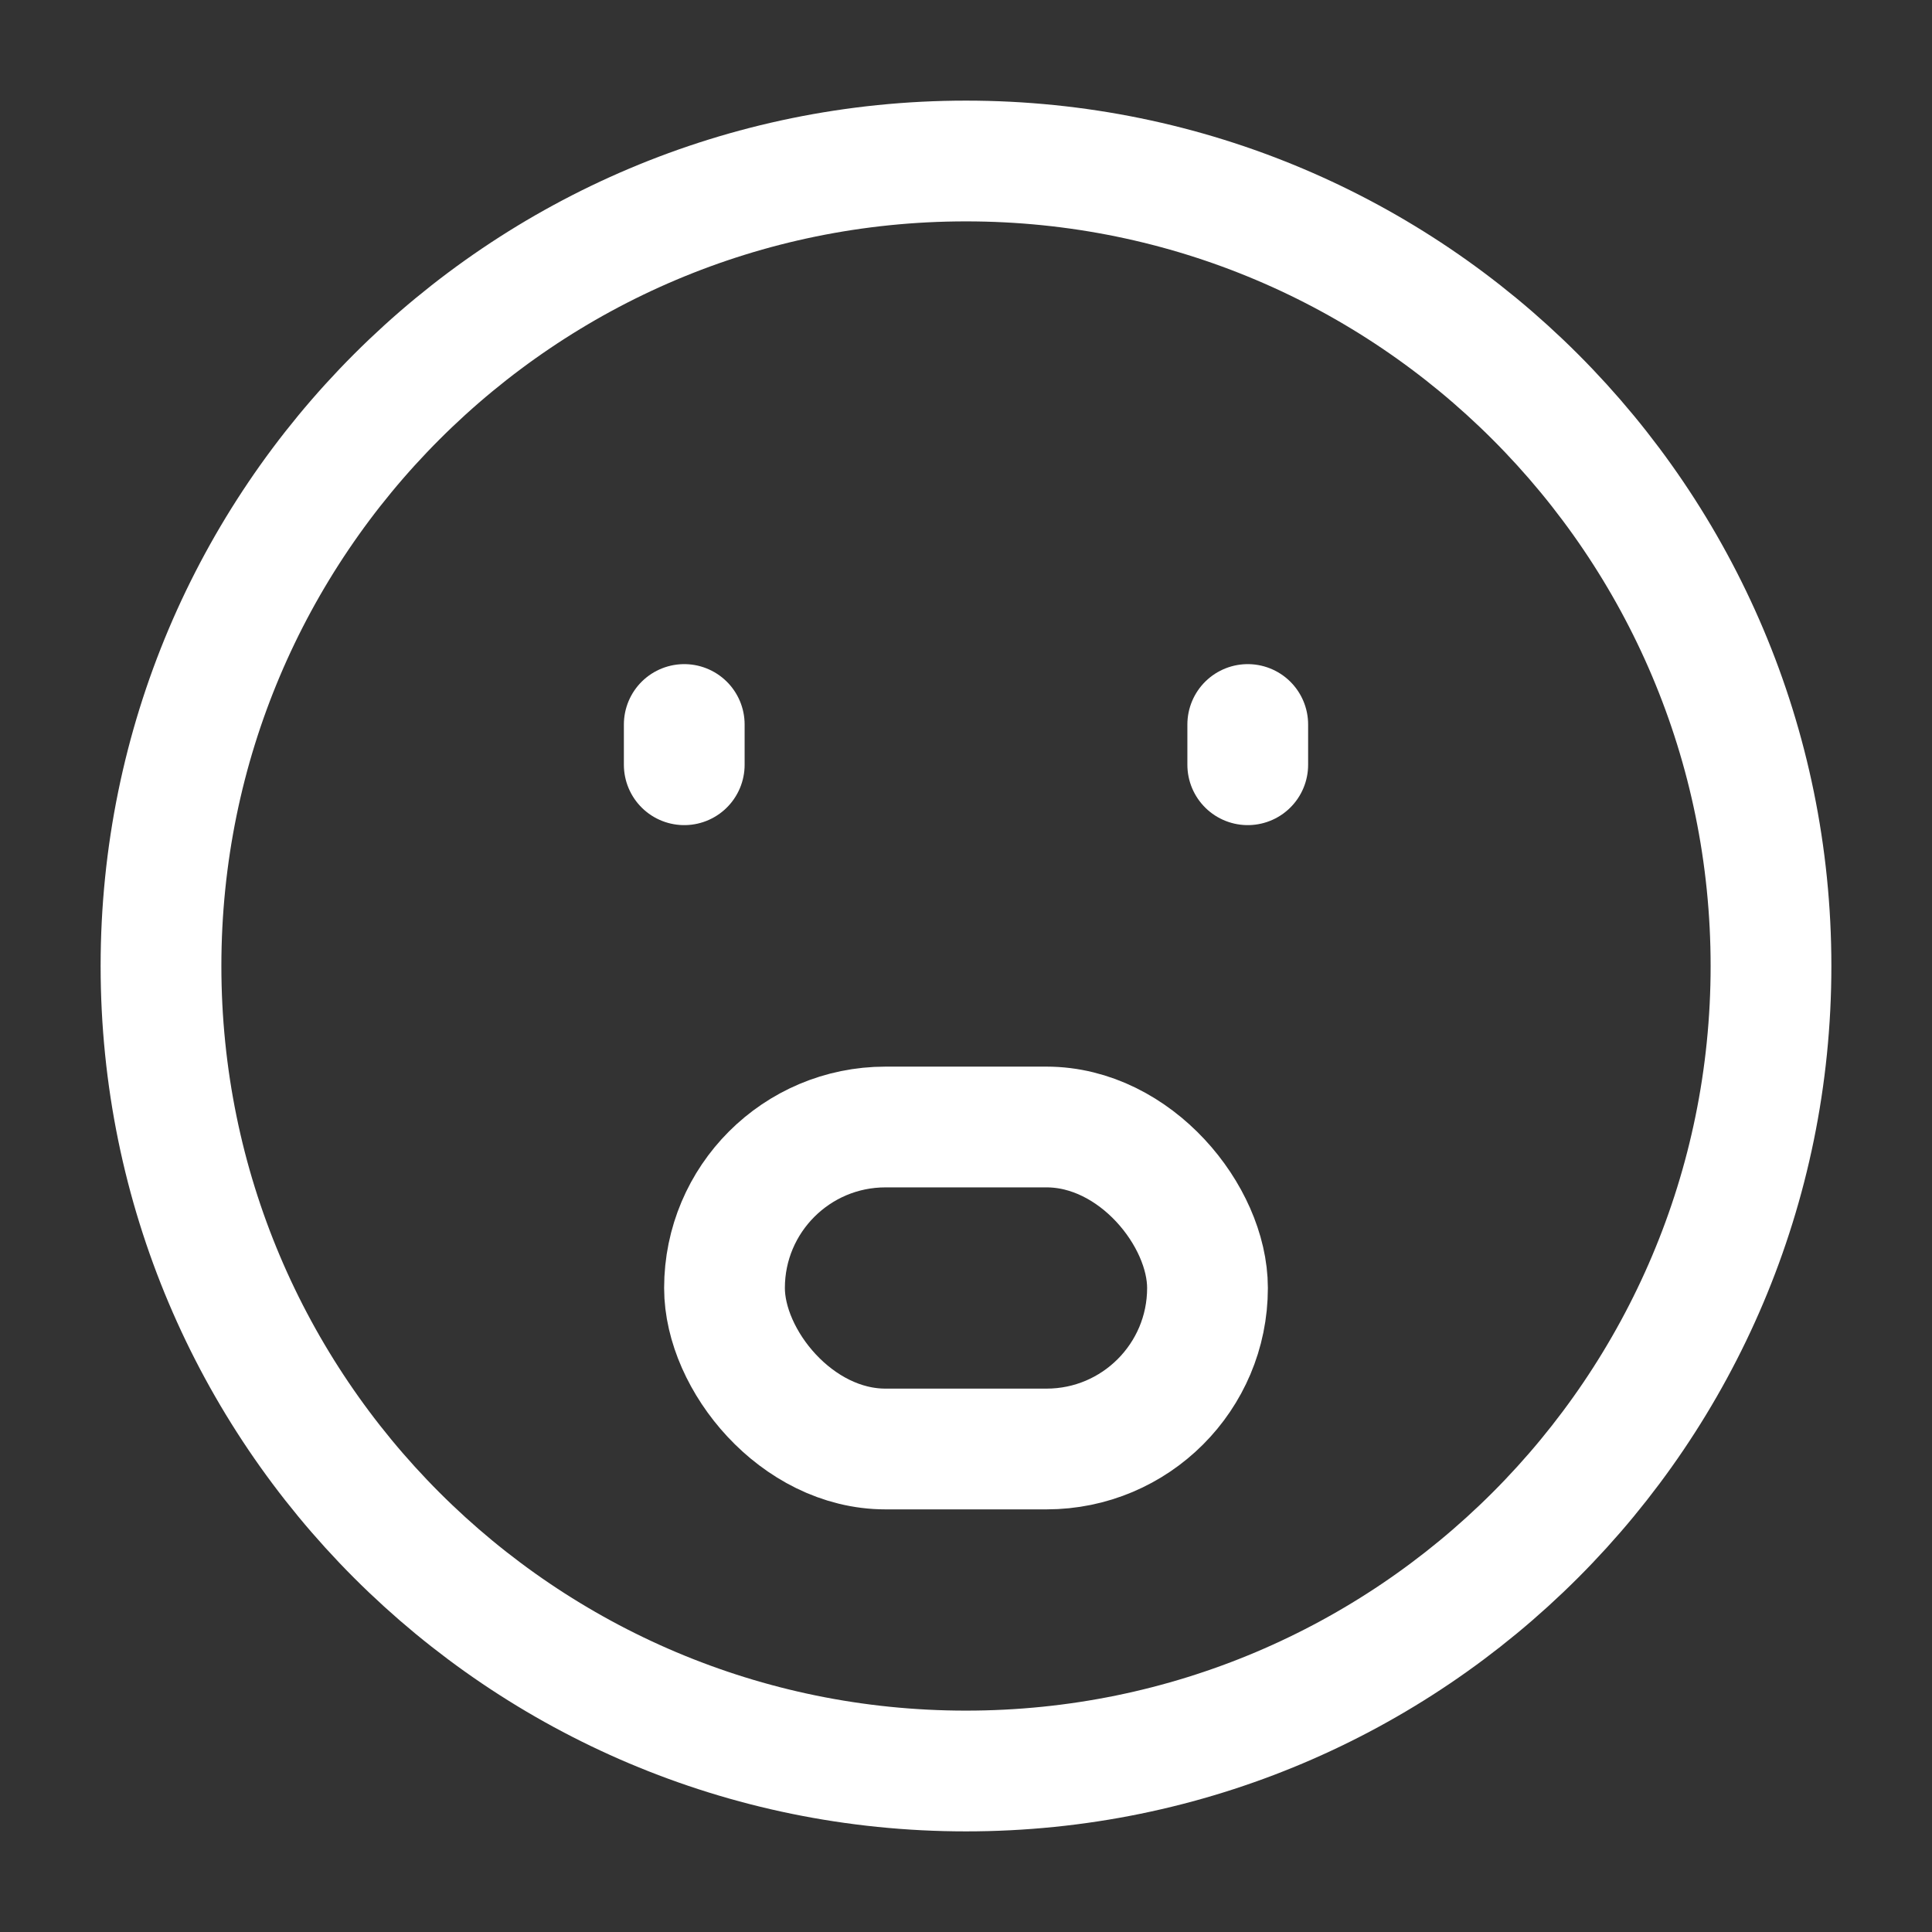 <?xml version="1.0" encoding="UTF-8"?><svg width="32" height="32" viewBox="0 0 48 48" fill="none" xmlns="http://www.w3.org/2000/svg"><rect x="0" y="0" width="48" height="48" fill="#333333" stroke="none"/><path d="M24 44C35.046 44 44 35.046 44 24C44 12.954 35.046 4 24 4C12.954 4 4 12.954 4 24C4 35.046 12.954 44 24 44Z" fill="none" stroke="#ffffff" stroke-width="3" stroke-linejoin="round"/><path d="M31 18V19" stroke="#ffffff" stroke-width="3" stroke-linecap="round" stroke-linejoin="round"/><path d="M17 18V19" stroke="#ffffff" stroke-width="3" stroke-linecap="round" stroke-linejoin="round"/><rect x="18" y="28" width="12" height="8" rx="4" fill="none" stroke="#ffffff" stroke-width="3" stroke-linecap="round" stroke-linejoin="round"/></svg>